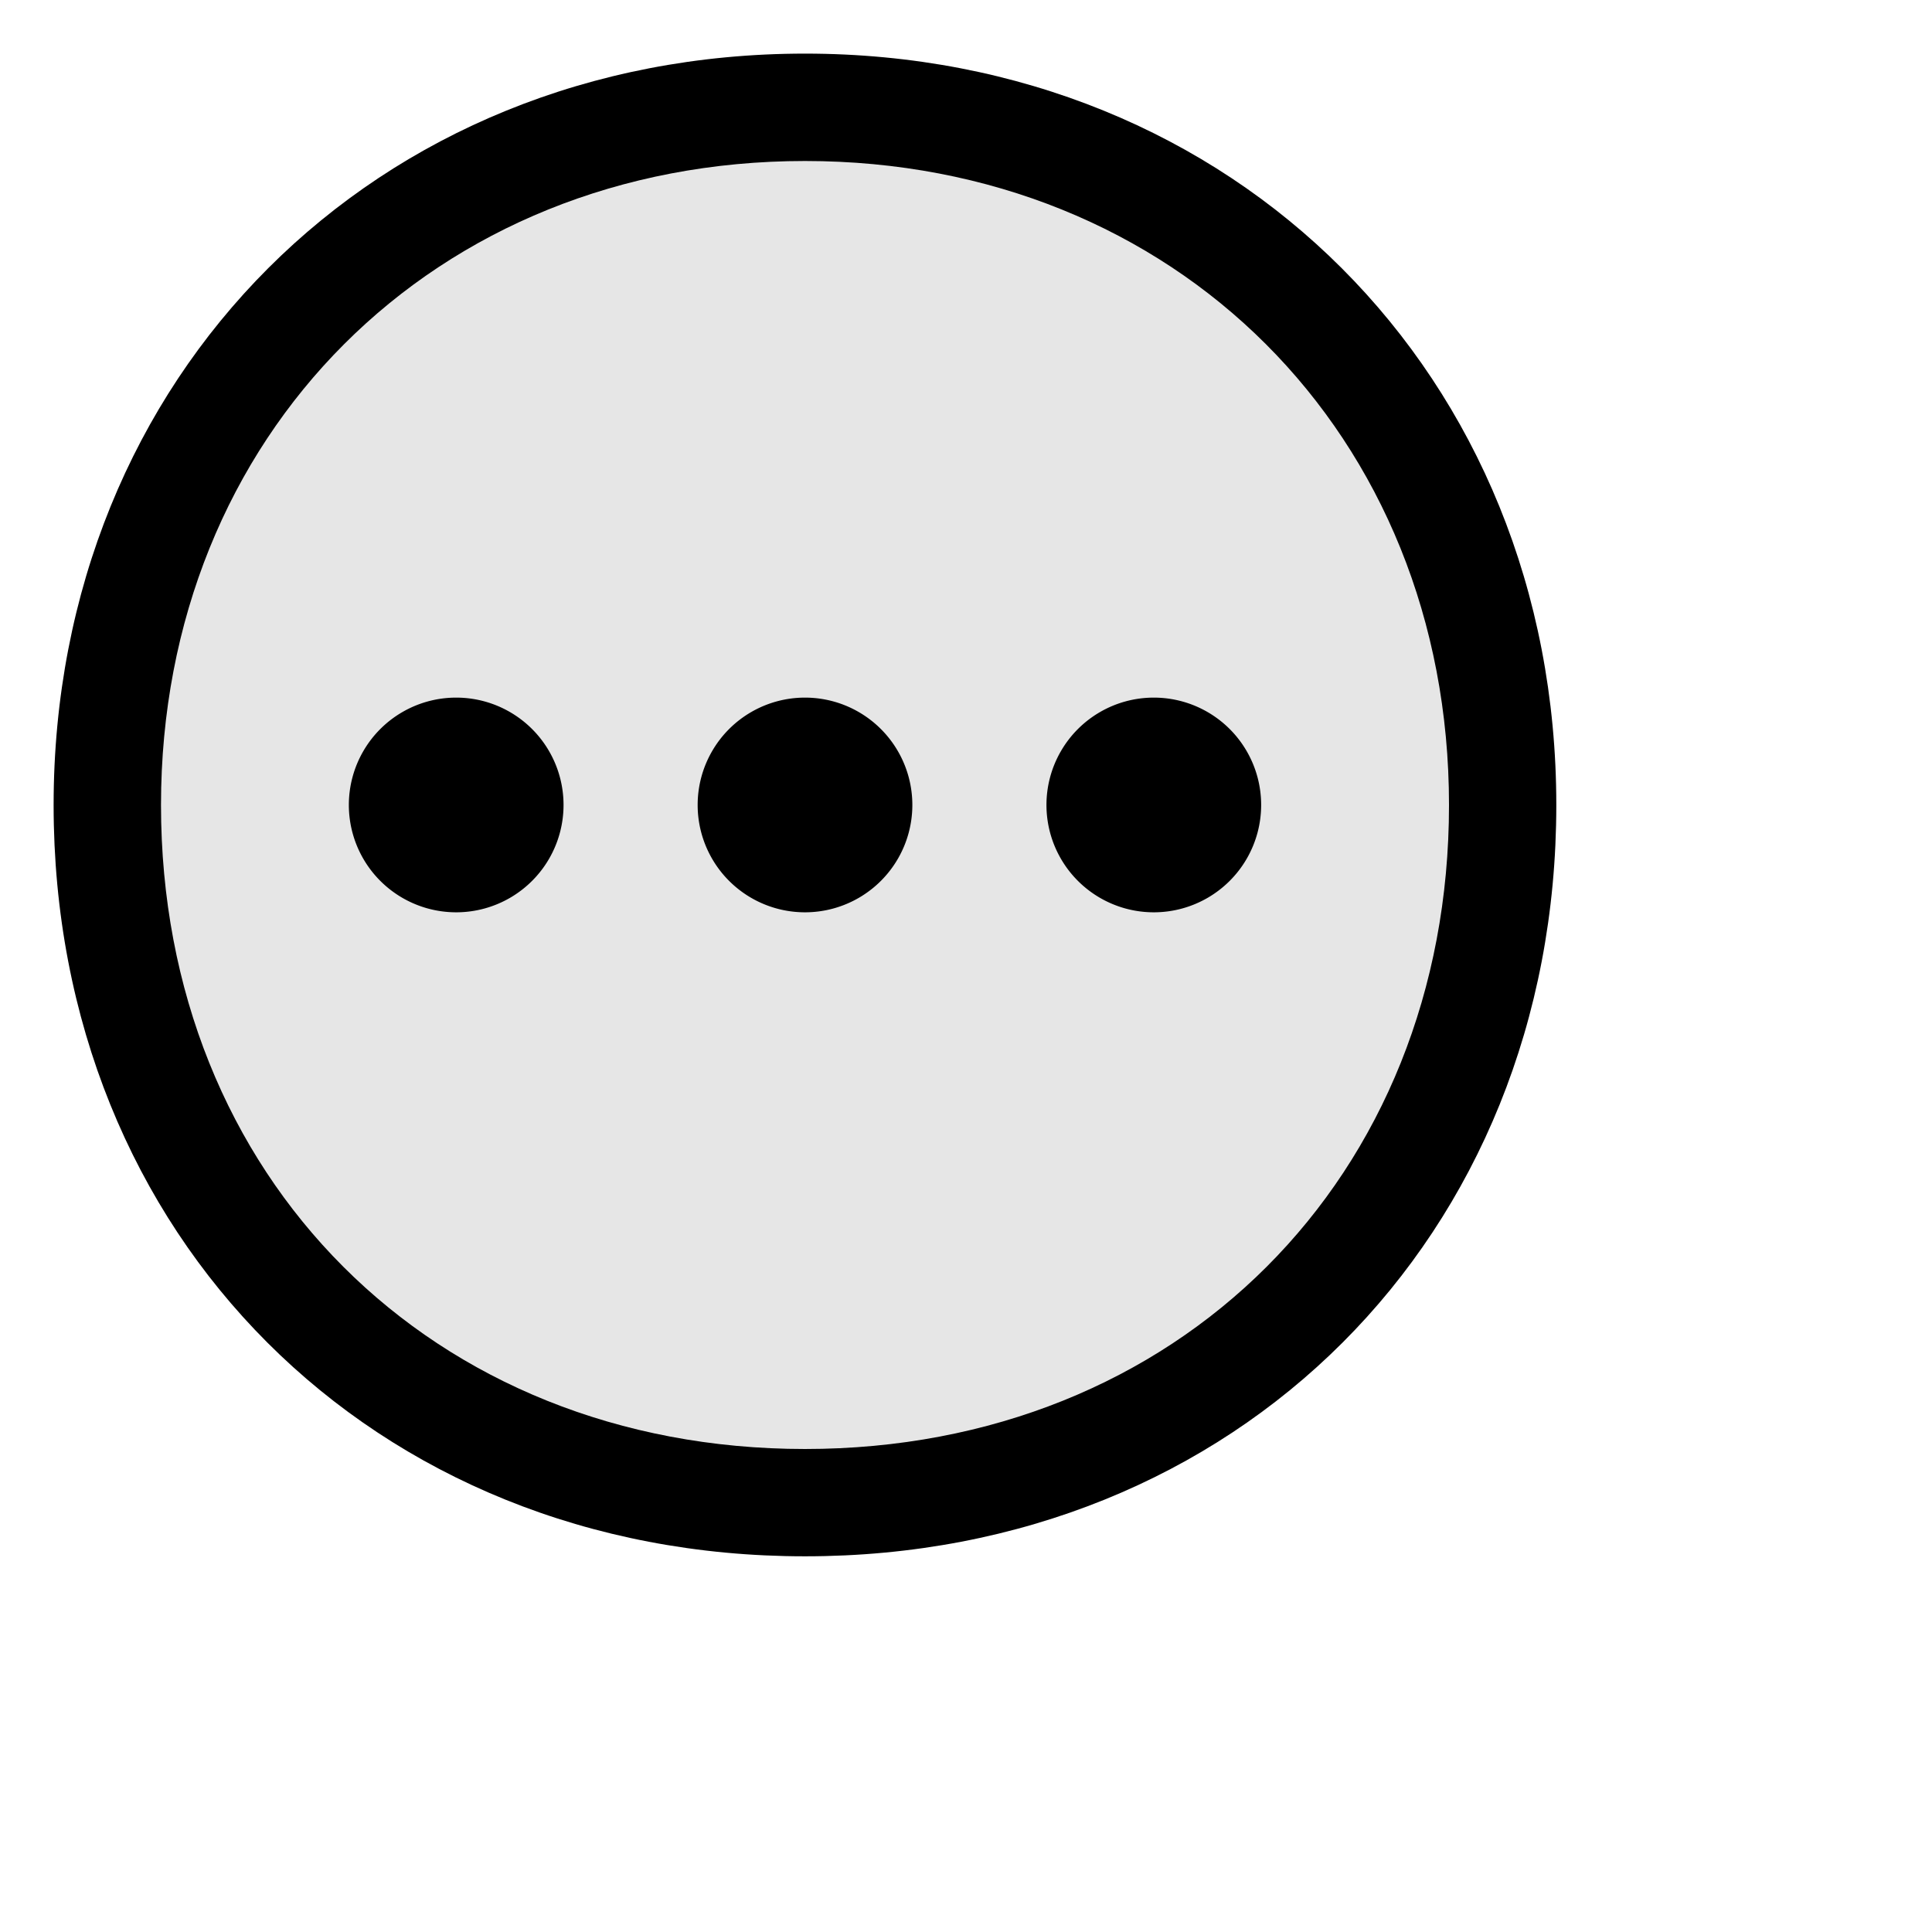 <svg xmlns="http://www.w3.org/2000/svg" viewBox="0 0 24 24" fill="currentColor">
  <path _ngcontent-ng-c1909134112="" opacity=".1" style="color: inherit" d="M10 1.333c4.968 0 8.666 3.698 8.666 8.667 0 4.996-3.67 8.666-8.666 8.666-4.997 0-8.667-3.67-8.667-8.666 0-4.969 3.698-8.667 8.667-8.667Z" />
  <path _ngcontent-ng-c1909134112="" fill-rule="evenodd" clip-rule="evenodd" style="color: inherit" d="M10 2c-4.6 0-8 3.4-8 8 0 4.628 3.371 8 8 8 4.628 0 8-3.372 8-8 0-4.6-3.4-8-8-8ZM.666 10C.666 4.663 4.663.666 10 .666c5.336 0 9.333 3.997 9.333 9.334 0 5.364-3.969 9.333-9.333 9.333C4.635 19.333.666 15.364.666 10Z" />
  <path _ngcontent-ng-c1909134112="" style="color: inherit" d="M14.333 11.333a1.333 1.333 0 1 1 0-2.667 1.333 1.333 0 0 1 0 2.667Zm-8.666 0a1.333 1.333 0 1 1 0-2.667 1.333 1.333 0 0 1 0 2.667Zm4.333 0a1.333 1.333 0 1 1 0-2.667 1.333 1.333 0 0 1 0 2.667Z" />
</svg>